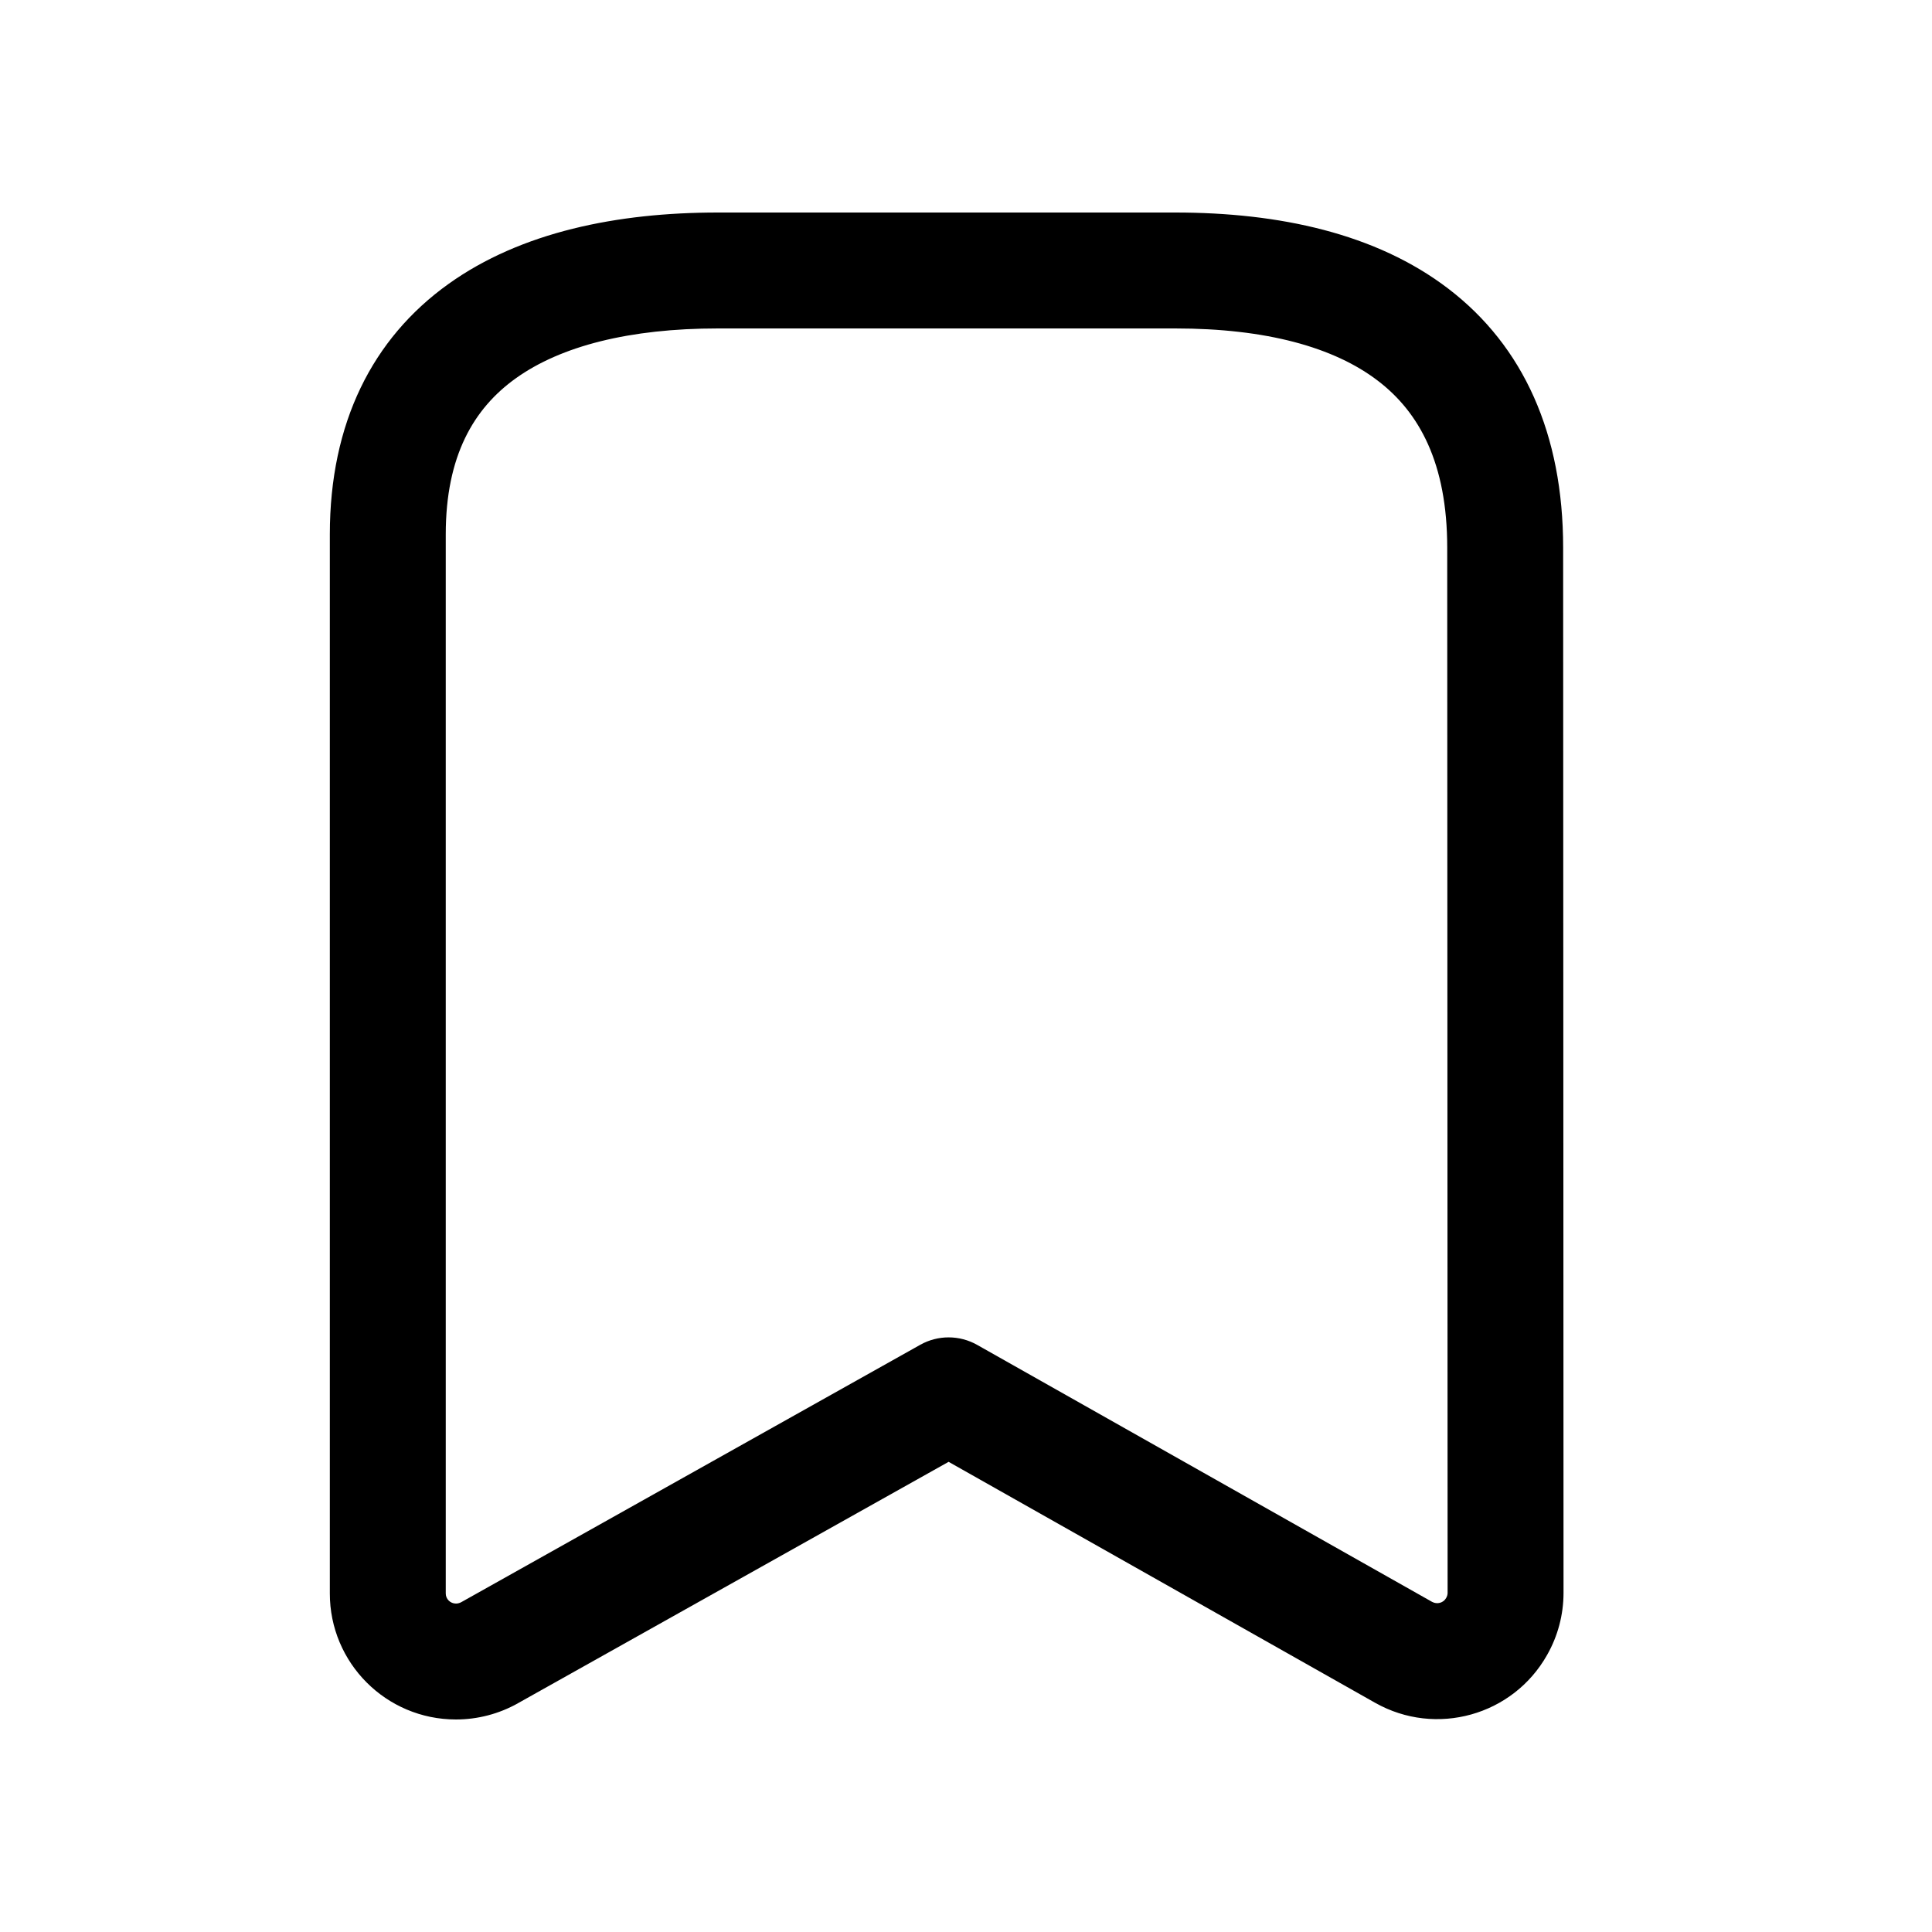 <svg width="24px"  height="24px"  viewBox="0 0 25 24" fill="none" xmlns="http://www.w3.org/2000/svg">
<path fill-rule="evenodd" clip-rule="evenodd" d="M5.801 3.176C6.743 2.501 7.99 2.25 9.29 2.25H15.207C16.55 2.25 17.806 2.52 18.743 3.237C19.714 3.98 20.227 5.117 20.227 6.586L20.232 20.111C20.232 20.395 20.158 20.671 20.02 20.914C19.577 21.701 18.58 21.977 17.796 21.535L17.794 21.534L12.275 18.416L6.7 21.541L6.699 21.542C6.455 21.678 6.18 21.75 5.9 21.75C4.997 21.75 4.266 21.018 4.268 20.116V6.415C4.268 4.974 4.819 3.88 5.801 3.176ZM6.675 4.395C6.131 4.784 5.768 5.398 5.768 6.415L5.768 20.118C5.767 20.19 5.826 20.25 5.9 20.25C5.923 20.25 5.946 20.244 5.967 20.233L11.909 16.901C12.138 16.773 12.417 16.774 12.645 16.903L18.531 20.228C18.597 20.264 18.678 20.241 18.713 20.178L18.714 20.176C18.726 20.155 18.732 20.133 18.732 20.112L18.727 6.587C18.727 5.493 18.365 4.836 17.831 4.428C17.262 3.992 16.383 3.75 15.207 3.75H9.29C8.148 3.75 7.259 3.977 6.675 4.395Z" fill="#000000" />
</svg>